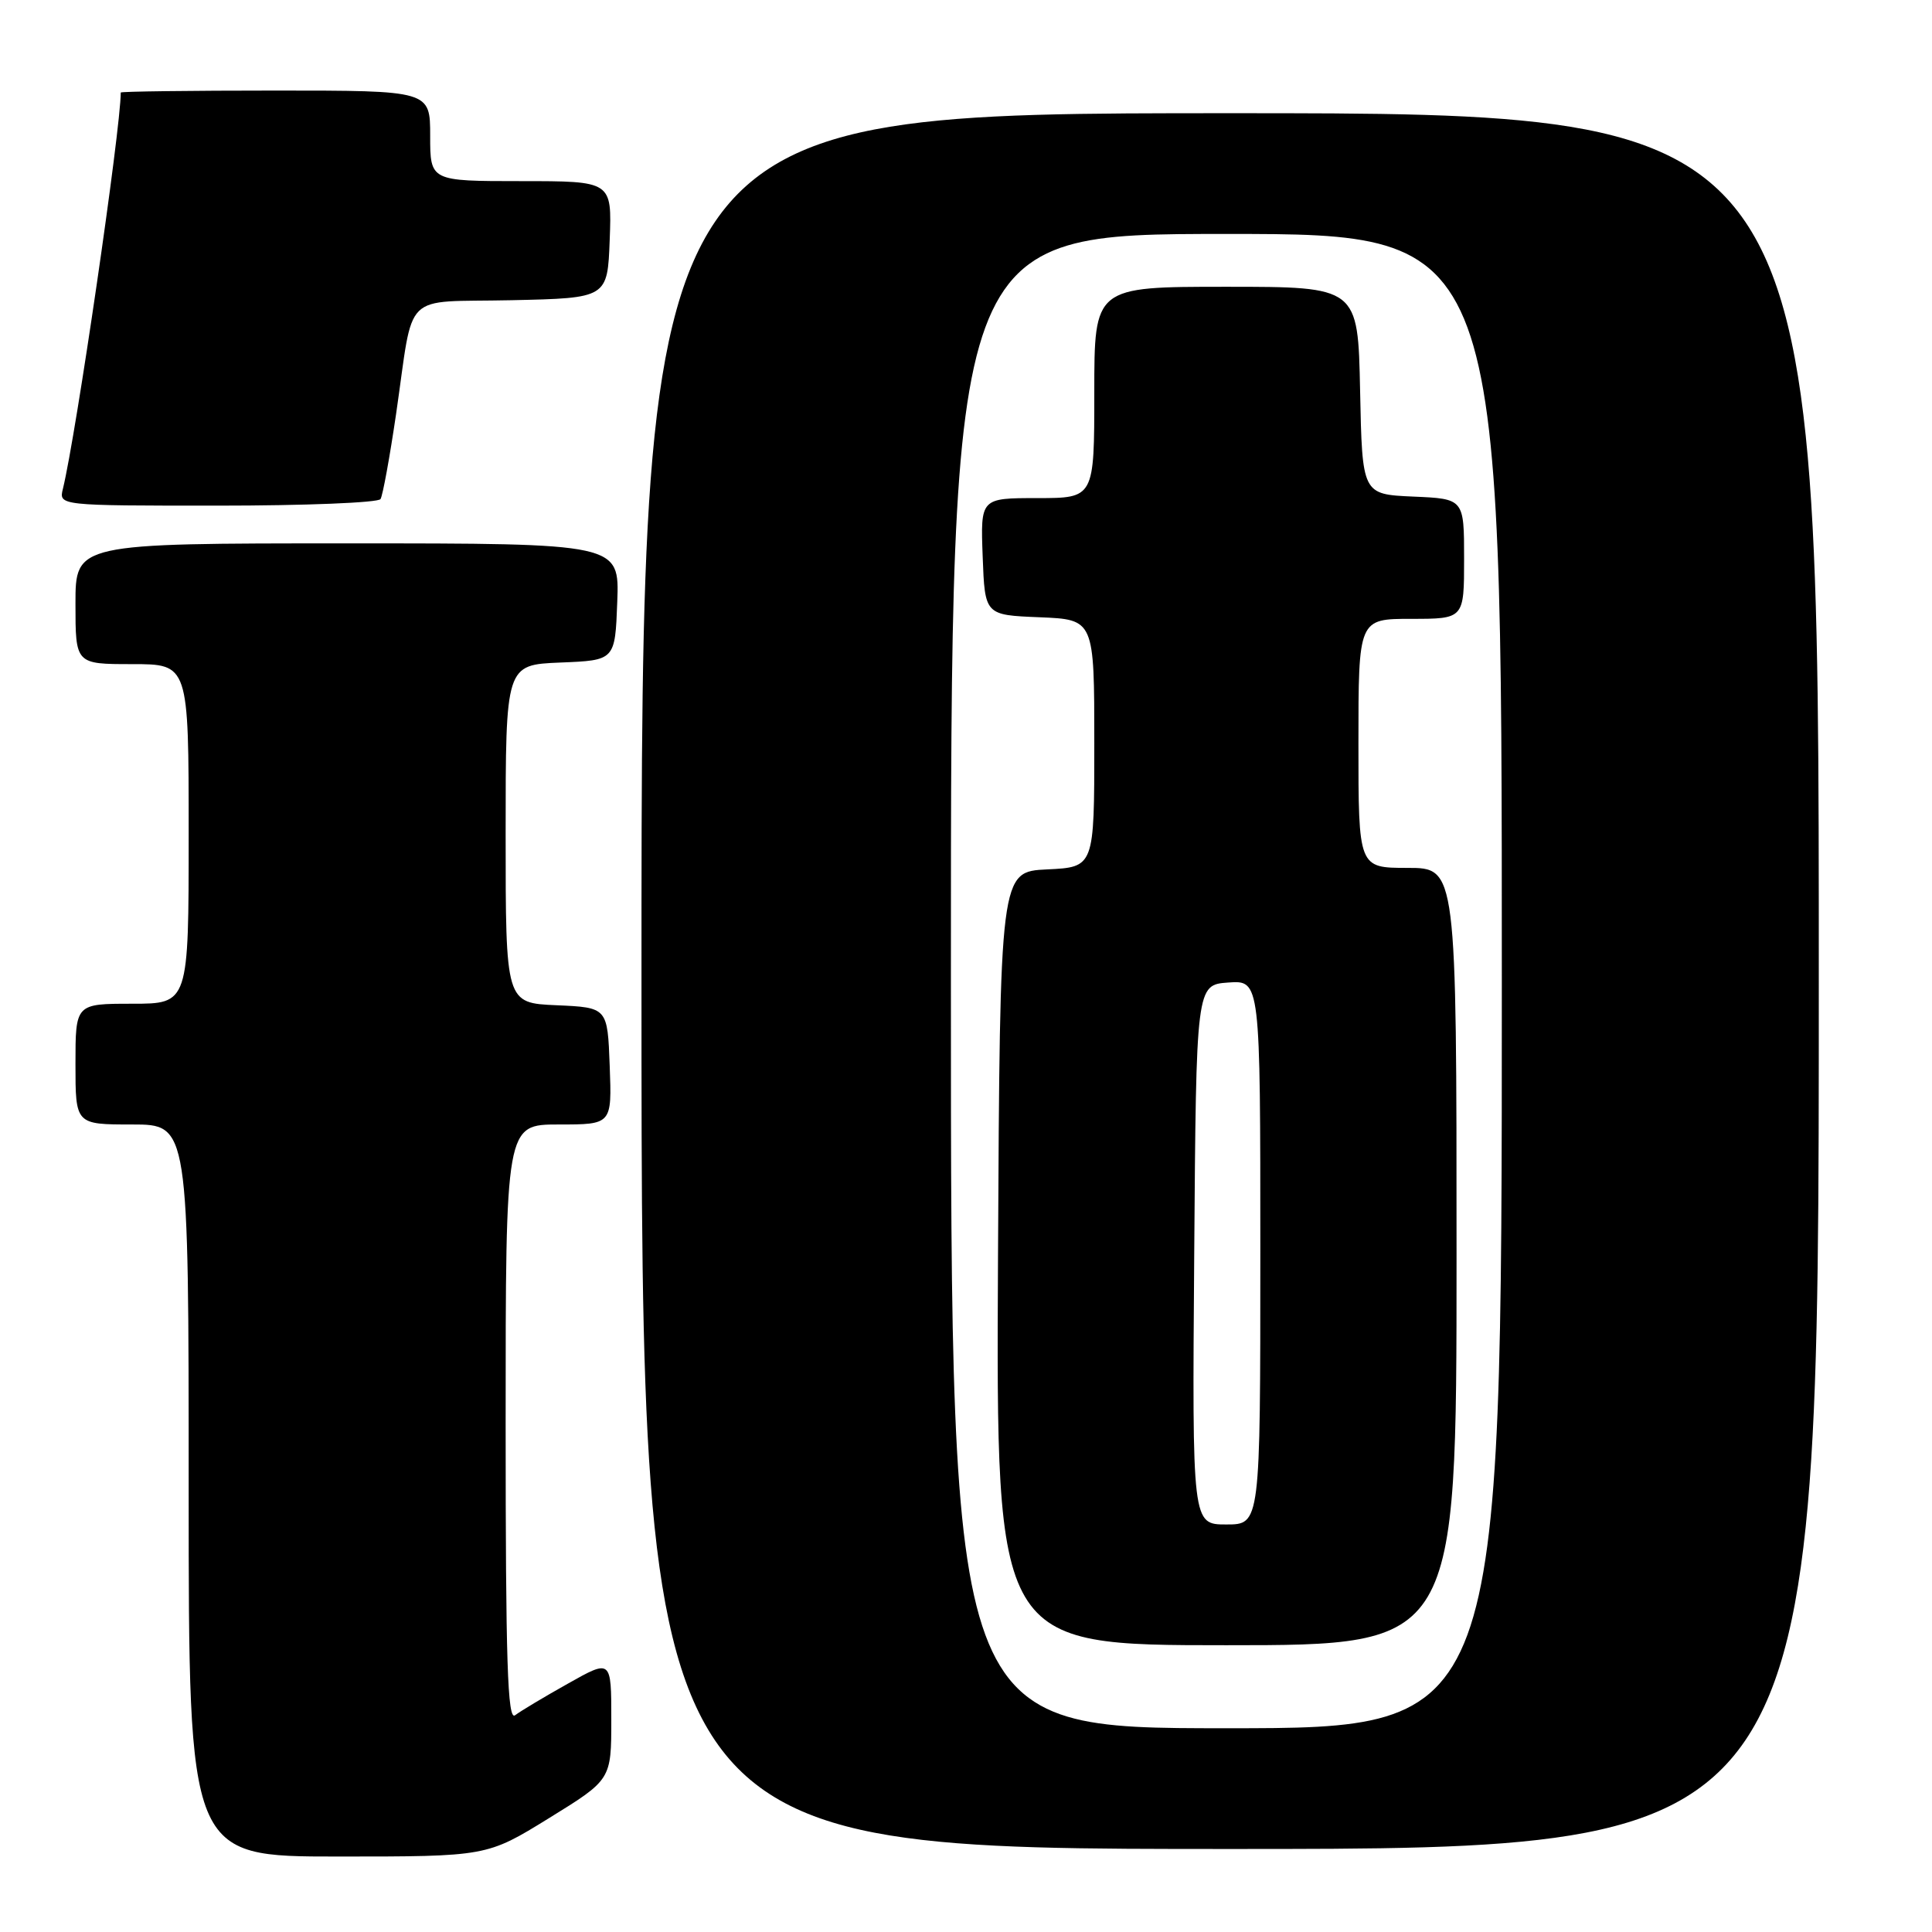 <?xml version="1.0" encoding="UTF-8" standalone="no"?>
<!DOCTYPE svg PUBLIC "-//W3C//DTD SVG 1.1//EN" "http://www.w3.org/Graphics/SVG/1.1/DTD/svg11.dtd" >
<svg xmlns="http://www.w3.org/2000/svg" xmlns:xlink="http://www.w3.org/1999/xlink" version="1.1" viewBox="0 0 256 256">
 <g >
 <path fill="currentColor"
d=" M 72.75 240.91 C 81.00 235.82 81.00 235.82 81.00 227.84 C 81.00 219.85 81.00 219.85 75.25 223.09 C 72.09 224.86 68.94 226.75 68.25 227.28 C 67.25 228.05 67.00 220.17 67.00 188.62 C 67.00 149.00 67.00 149.00 74.04 149.00 C 81.08 149.00 81.08 149.00 80.79 141.25 C 80.50 133.50 80.50 133.50 73.75 133.20 C 67.00 132.91 67.00 132.91 67.00 110.50 C 67.00 88.09 67.00 88.09 74.25 87.79 C 81.50 87.50 81.50 87.50 81.79 79.75 C 82.08 72.00 82.08 72.00 46.04 72.00 C 10.00 72.00 10.00 72.00 10.00 80.00 C 10.00 88.00 10.00 88.00 17.50 88.00 C 25.00 88.00 25.00 88.00 25.00 110.50 C 25.00 133.00 25.00 133.00 17.50 133.00 C 10.00 133.00 10.00 133.00 10.00 141.00 C 10.00 149.00 10.00 149.00 17.50 149.00 C 25.00 149.00 25.00 149.00 25.00 197.50 C 25.00 246.00 25.00 246.00 44.75 246.00 C 64.51 246.00 64.51 246.00 72.75 240.91 Z  M 241.00 130.00 C 241.00 15.00 241.00 15.00 163.00 15.00 C 85.00 15.00 85.00 15.00 85.00 130.00 C 85.00 245.00 85.00 245.00 163.00 245.00 C 241.00 245.00 241.00 245.00 241.00 130.00 Z  M 50.42 66.13 C 50.72 65.65 51.64 60.59 52.48 54.88 C 54.91 38.26 53.04 40.10 67.76 39.78 C 80.50 39.50 80.50 39.50 80.79 31.75 C 81.08 24.00 81.08 24.00 69.04 24.00 C 57.00 24.00 57.00 24.00 57.00 18.00 C 57.00 12.00 57.00 12.00 36.50 12.00 C 25.22 12.00 16.00 12.12 16.00 12.26 C 16.00 17.09 10.07 57.69 8.34 64.75 C 7.78 67.00 7.78 67.00 28.83 67.00 C 40.41 67.00 50.12 66.61 50.42 66.13 Z  M 126.00 130.00 C 126.00 31.00 126.00 31.00 162.50 31.00 C 199.00 31.00 199.00 31.00 199.00 130.00 C 199.00 229.00 199.00 229.00 162.50 229.00 C 126.00 229.00 126.00 229.00 126.00 130.00 Z  M 193.00 166.50 C 193.00 115.00 193.00 115.00 186.50 115.00 C 180.00 115.00 180.00 115.00 180.00 98.50 C 180.00 82.00 180.00 82.00 187.00 82.00 C 194.00 82.00 194.00 82.00 194.00 74.05 C 194.00 66.09 194.00 66.09 187.25 65.80 C 180.50 65.50 180.50 65.50 180.22 51.75 C 179.94 38.00 179.94 38.00 162.47 38.00 C 145.00 38.00 145.00 38.00 145.00 52.00 C 145.00 66.00 145.00 66.00 137.46 66.00 C 129.92 66.00 129.92 66.00 130.21 73.75 C 130.50 81.50 130.50 81.50 137.75 81.79 C 145.00 82.09 145.00 82.09 145.00 98.50 C 145.00 114.90 145.00 114.90 138.75 115.20 C 132.50 115.50 132.50 115.50 132.24 166.75 C 131.98 218.00 131.98 218.00 162.49 218.00 C 193.00 218.00 193.00 218.00 193.00 166.50 Z  M 158.24 166.25 C 158.50 130.50 158.50 130.50 162.75 130.19 C 167.00 129.89 167.00 129.89 167.00 165.94 C 167.00 202.00 167.00 202.00 162.49 202.00 C 157.97 202.00 157.97 202.00 158.24 166.25 Z "/>
</g>
</svg>